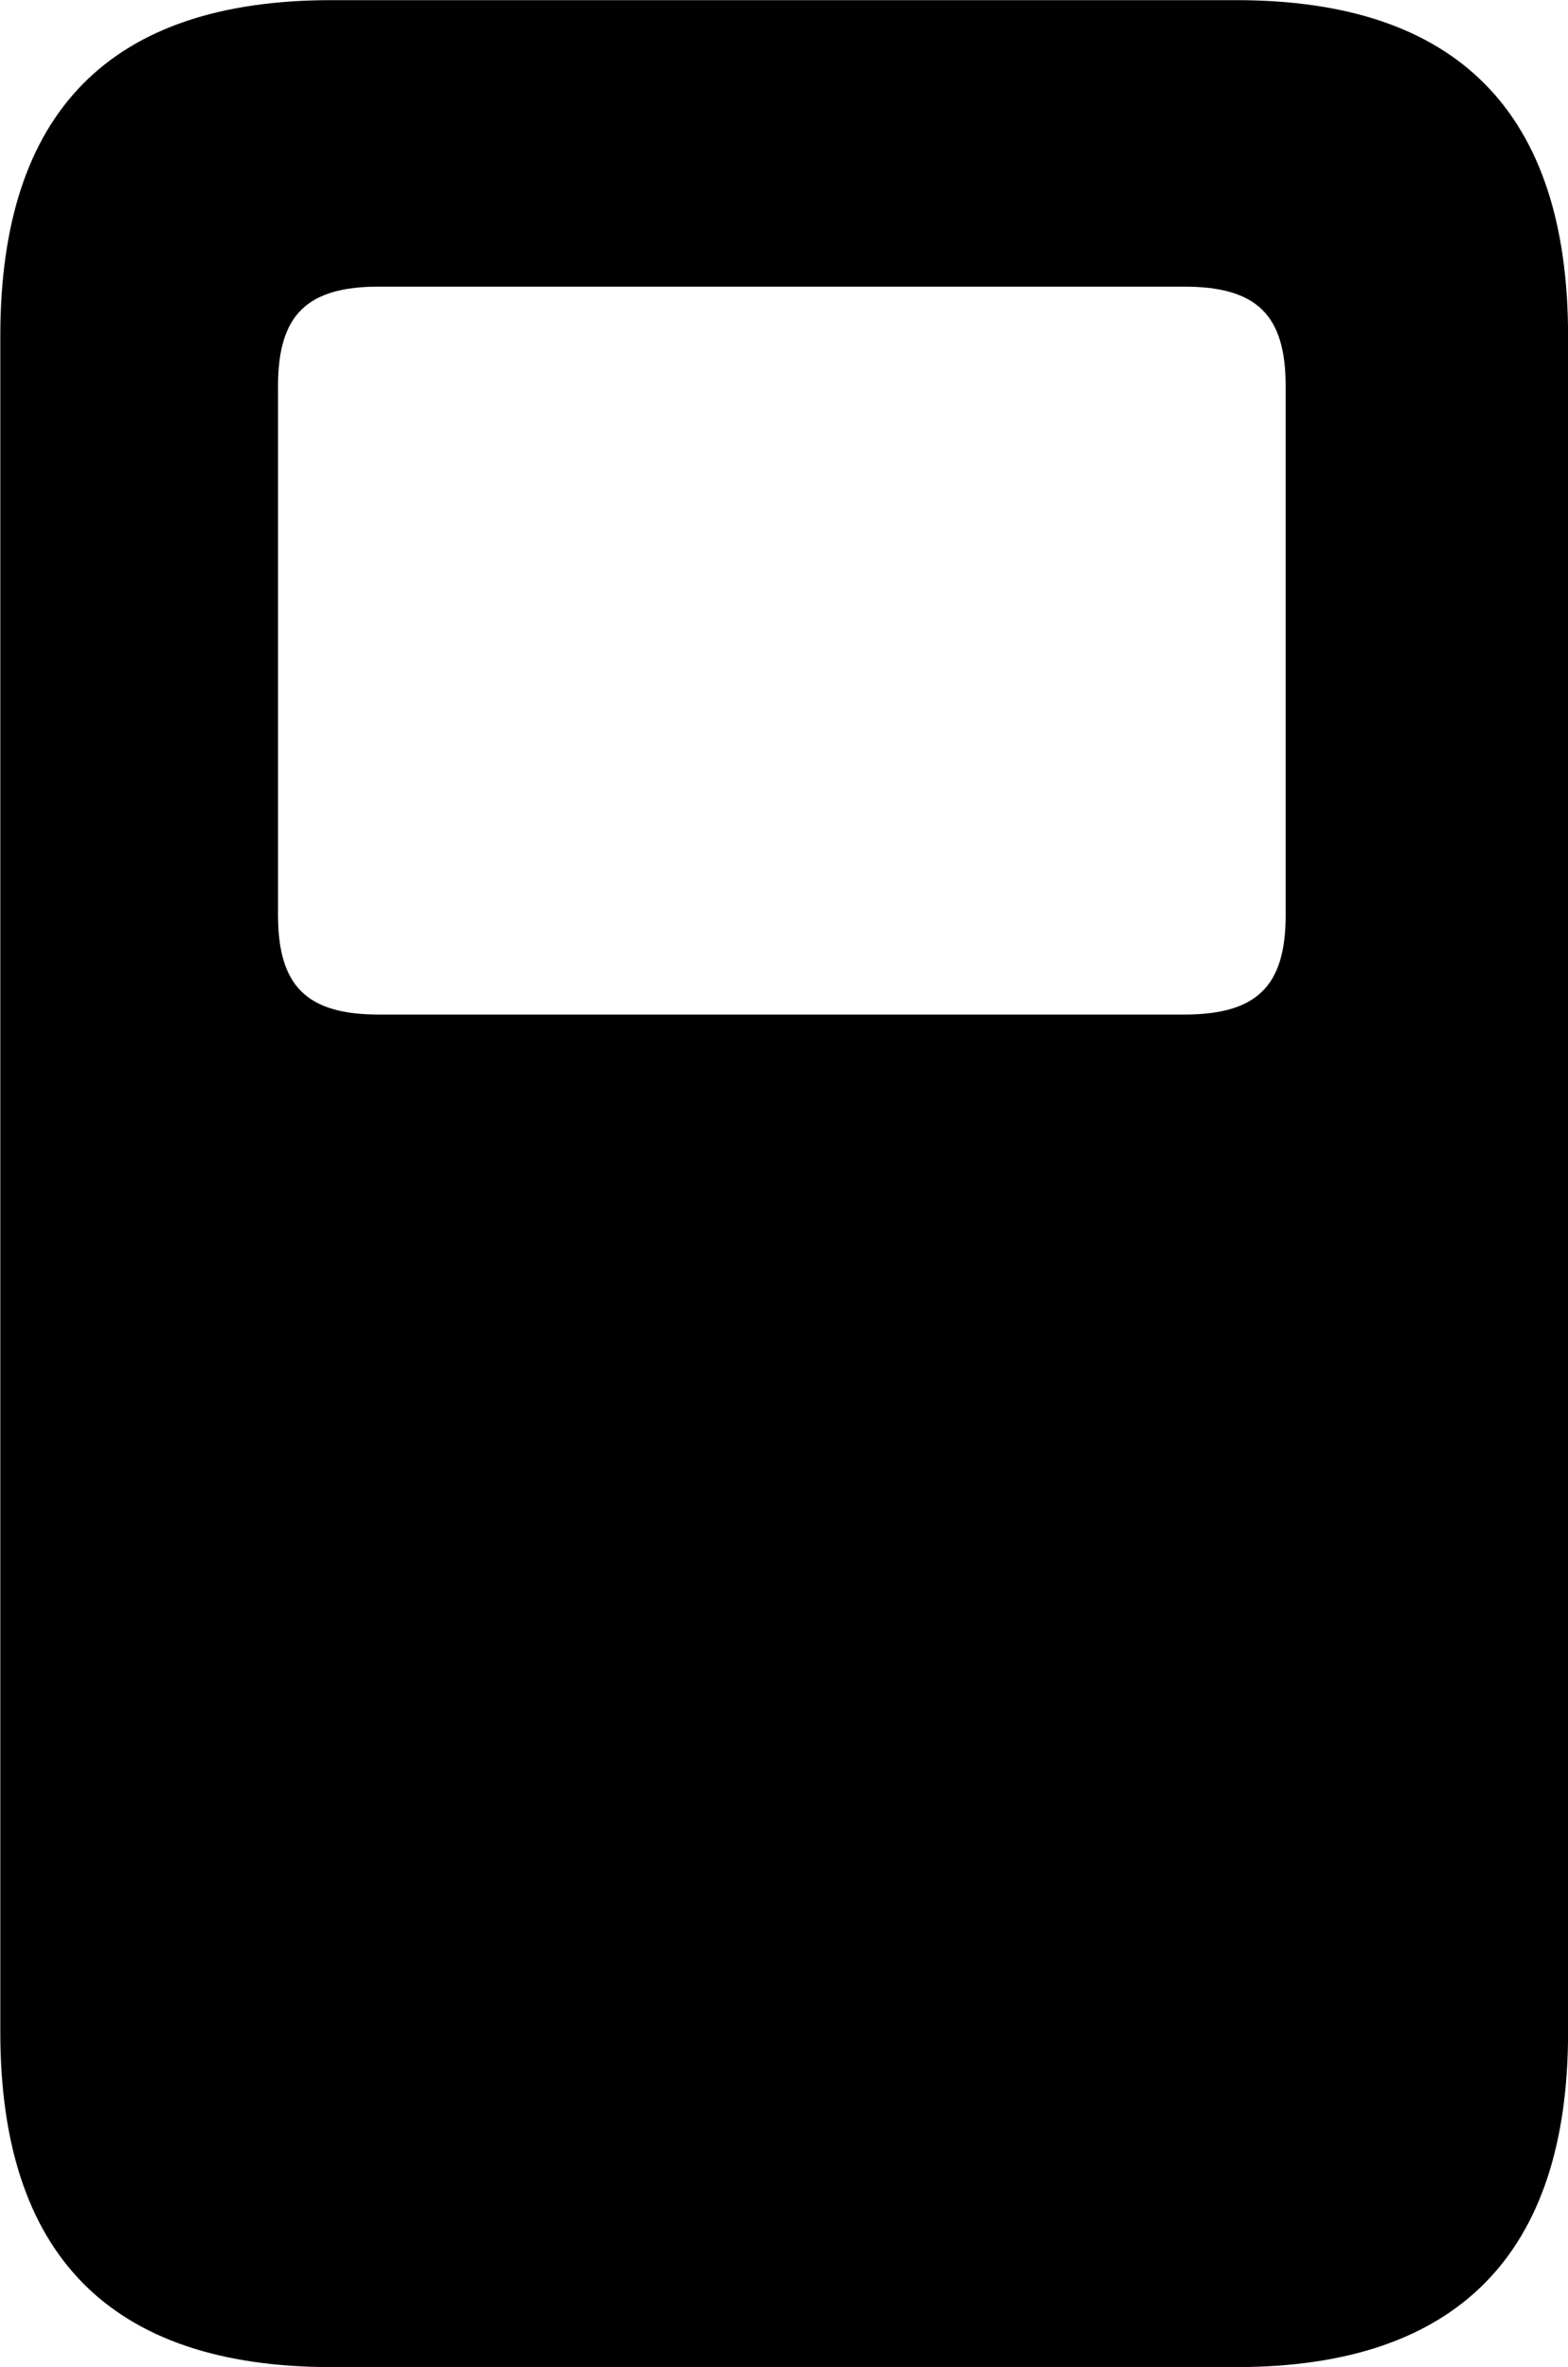 
<svg
    viewBox="0 0 20.043 30.242"
    xmlns="http://www.w3.org/2000/svg"
>
    <path
        fill="inherit"
        d="M4.234 30.242H15.804C18.624 30.242 20.044 28.802 20.044 25.962V4.292C20.044 1.432 18.624 0.002 15.804 0.002H4.234C1.404 0.002 0.004 1.432 0.004 4.292V25.962C0.004 28.802 1.404 30.242 4.234 30.242ZM4.844 12.962C3.924 12.962 3.554 12.602 3.554 11.692V4.932C3.554 4.022 3.924 3.662 4.844 3.662H15.134C16.064 3.662 16.434 4.022 16.434 4.932V11.692C16.434 12.602 16.064 12.962 15.134 12.962Z"
        fillRule="evenodd"
        clipRule="evenodd"
    />
</svg>
        